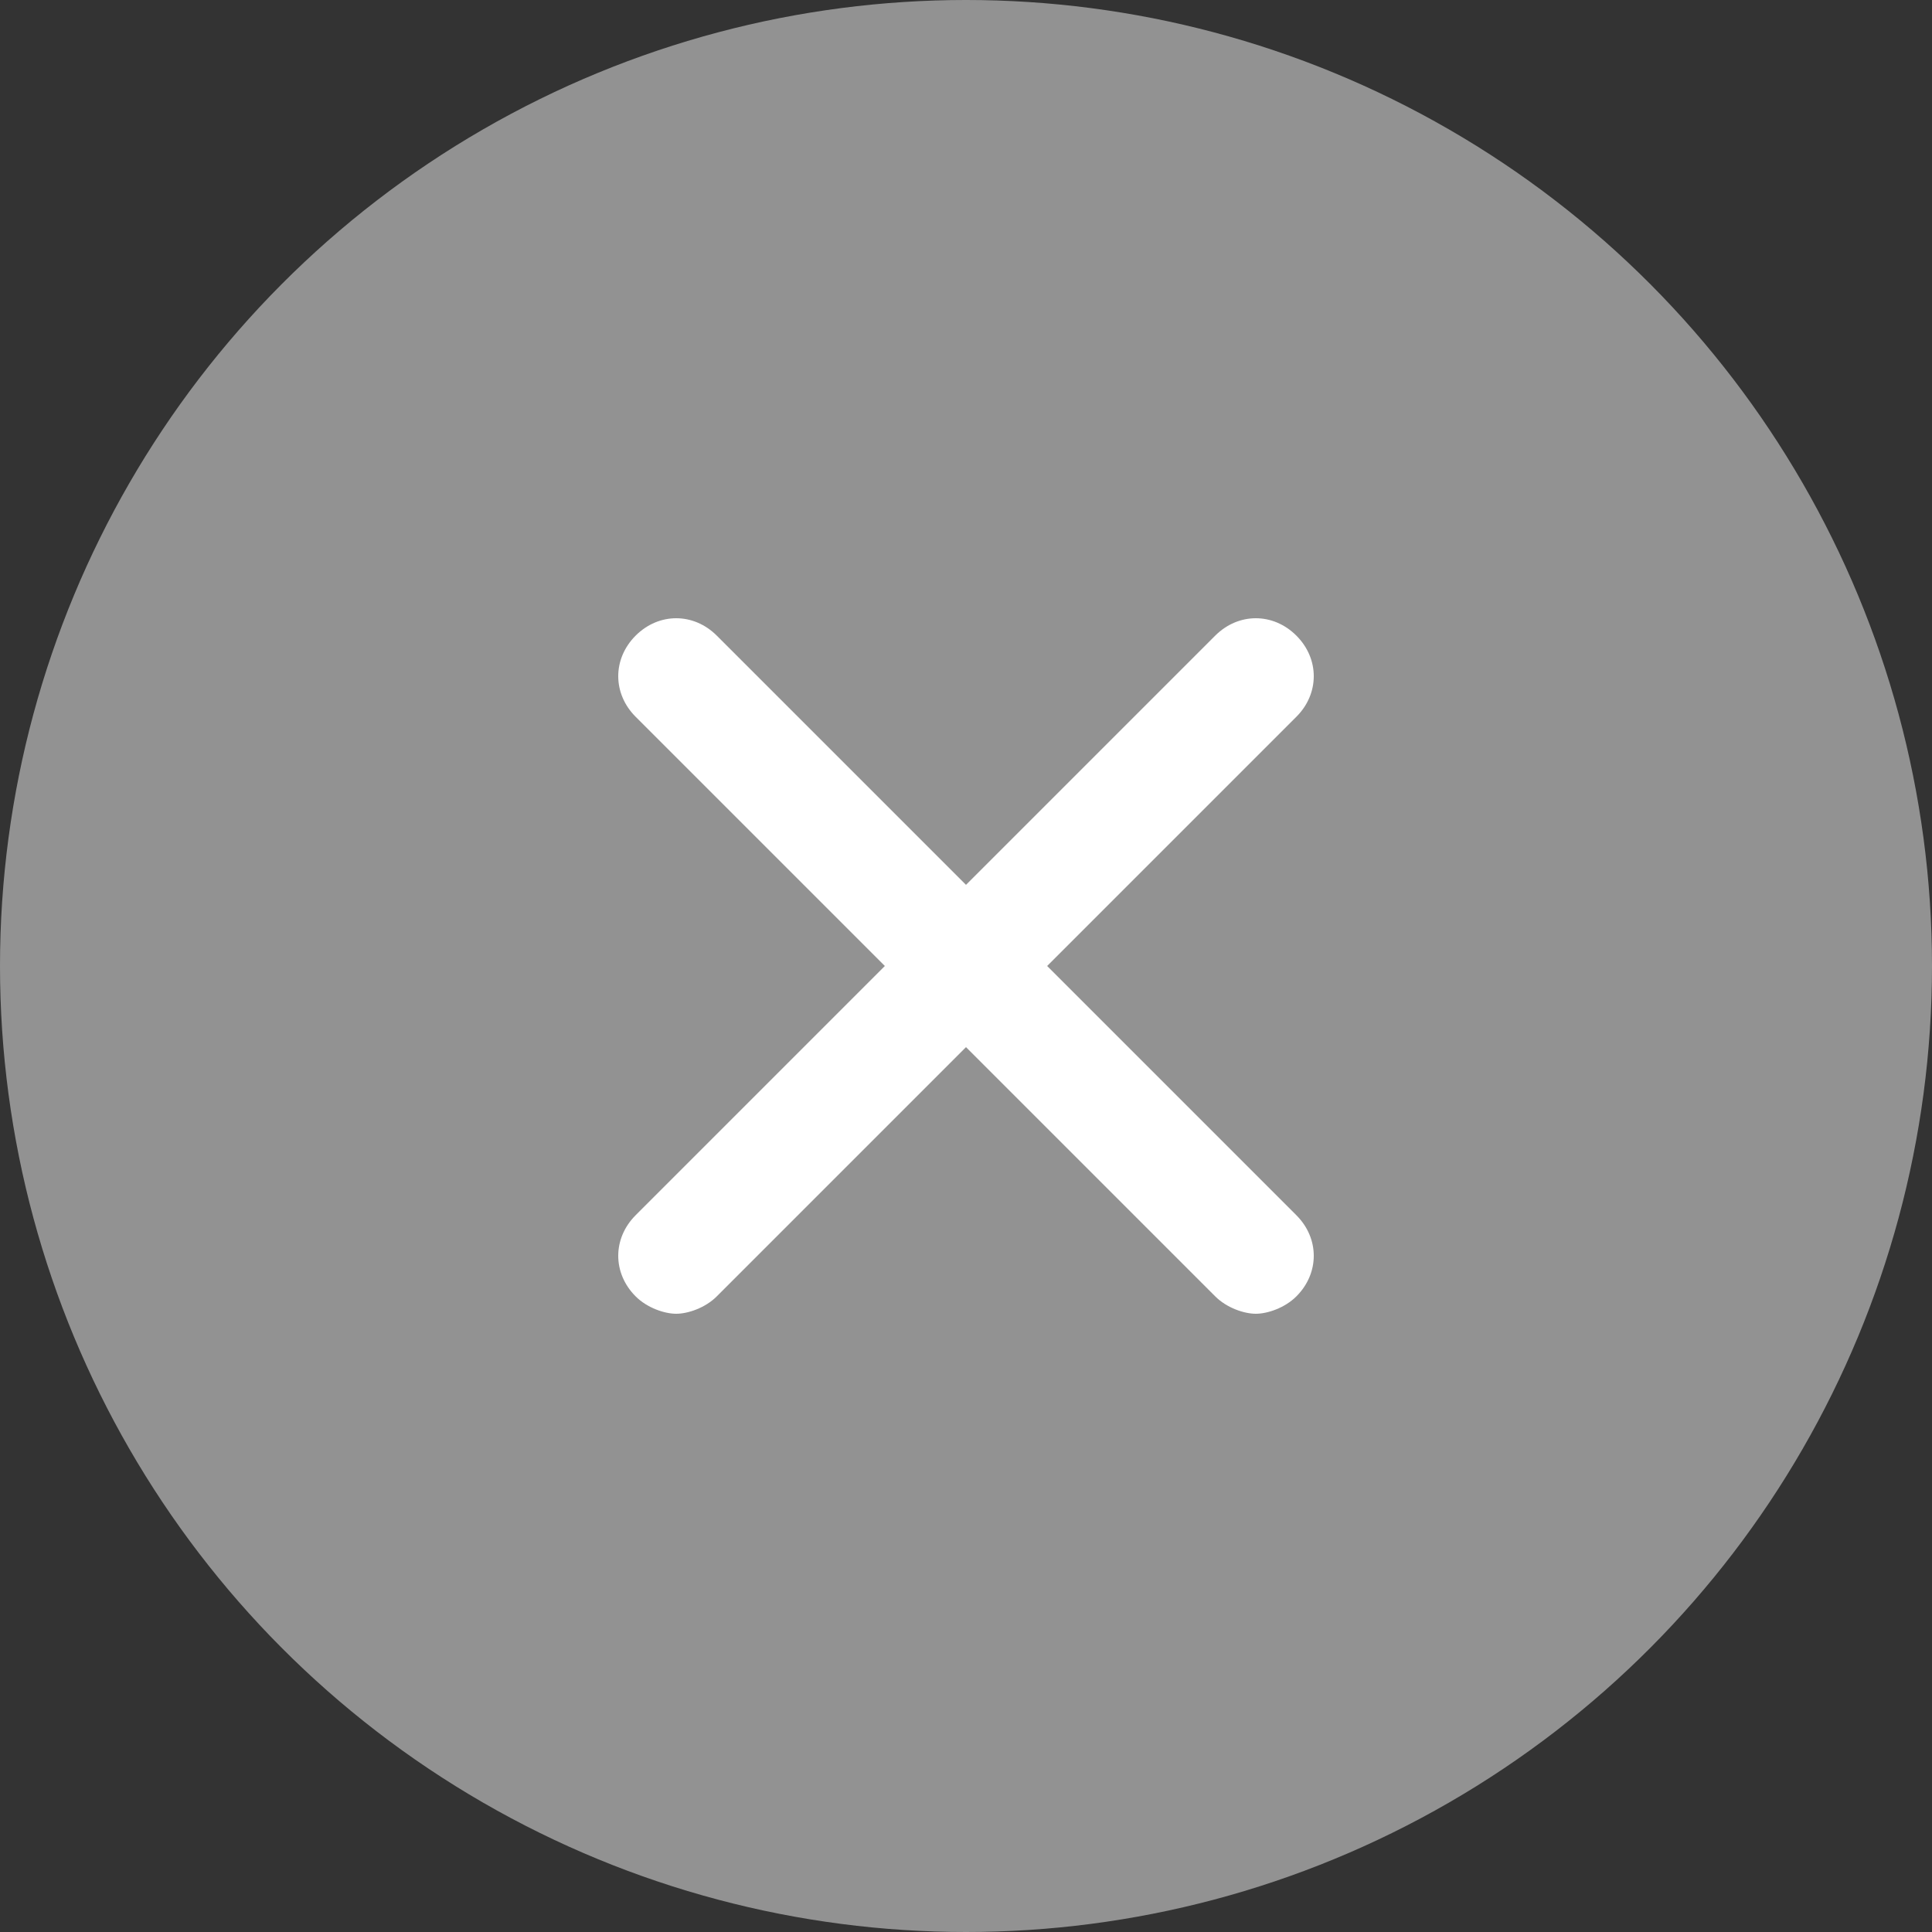 <?xml version="1.0" encoding="UTF-8"?>
<svg width="50px" height="50px" viewBox="0 0 50 50" version="1.1" xmlns="http://www.w3.org/2000/svg" xmlns:xlink="http://www.w3.org/1999/xlink">
    <rect x="0" y="0" width="50" height="50" fill="#333333" stroke="none"/>
    <!-- Generator: Sketch 51.3 (57544) - http://www.bohemiancoding.com/sketch -->
    <title>Exit</title>
    <desc>Created with Sketch.</desc>
    <defs></defs>
    <g id="Page-1" stroke="none" stroke-width="1" fill="none" fill-rule="evenodd">
        <g id="HR-Anywhere-Home-Page" transform="translate(-310, -602)">
            <g id="Exit" transform="translate(310, 602)">
                <circle id="Oval" fill="#929292" cx="25" cy="25" r="25"></circle>
                <path d="M33.55,16.45 C32.95,15.85 32.05,15.85 31.45,16.45 L25,22.9 L18.55,16.45 C17.95,15.85 17.05,15.85 16.45,16.45 C15.85,17.05 15.85,17.95 16.45,18.55 L22.9,25 L16.45,31.45 C15.85,32.05 15.85,32.95 16.45,33.55 C16.75,33.85 17.2,34 17.5,34 C17.8,34 18.25,33.85 18.55,33.55 L25,27.1 L31.45,33.55 C31.75,33.85 32.2,34 32.5,34 C32.8,34 33.25,33.85 33.55,33.55 C34.15,32.95 34.15,32.05 33.55,31.45 L27.1,25 L33.55,18.55 C34.15,17.95 34.15,17.05 33.55,16.45 Z" fill="#FFFFFF" fill-rule="nonzero"></path>
            </g>
        </g>
    </g>
</svg>